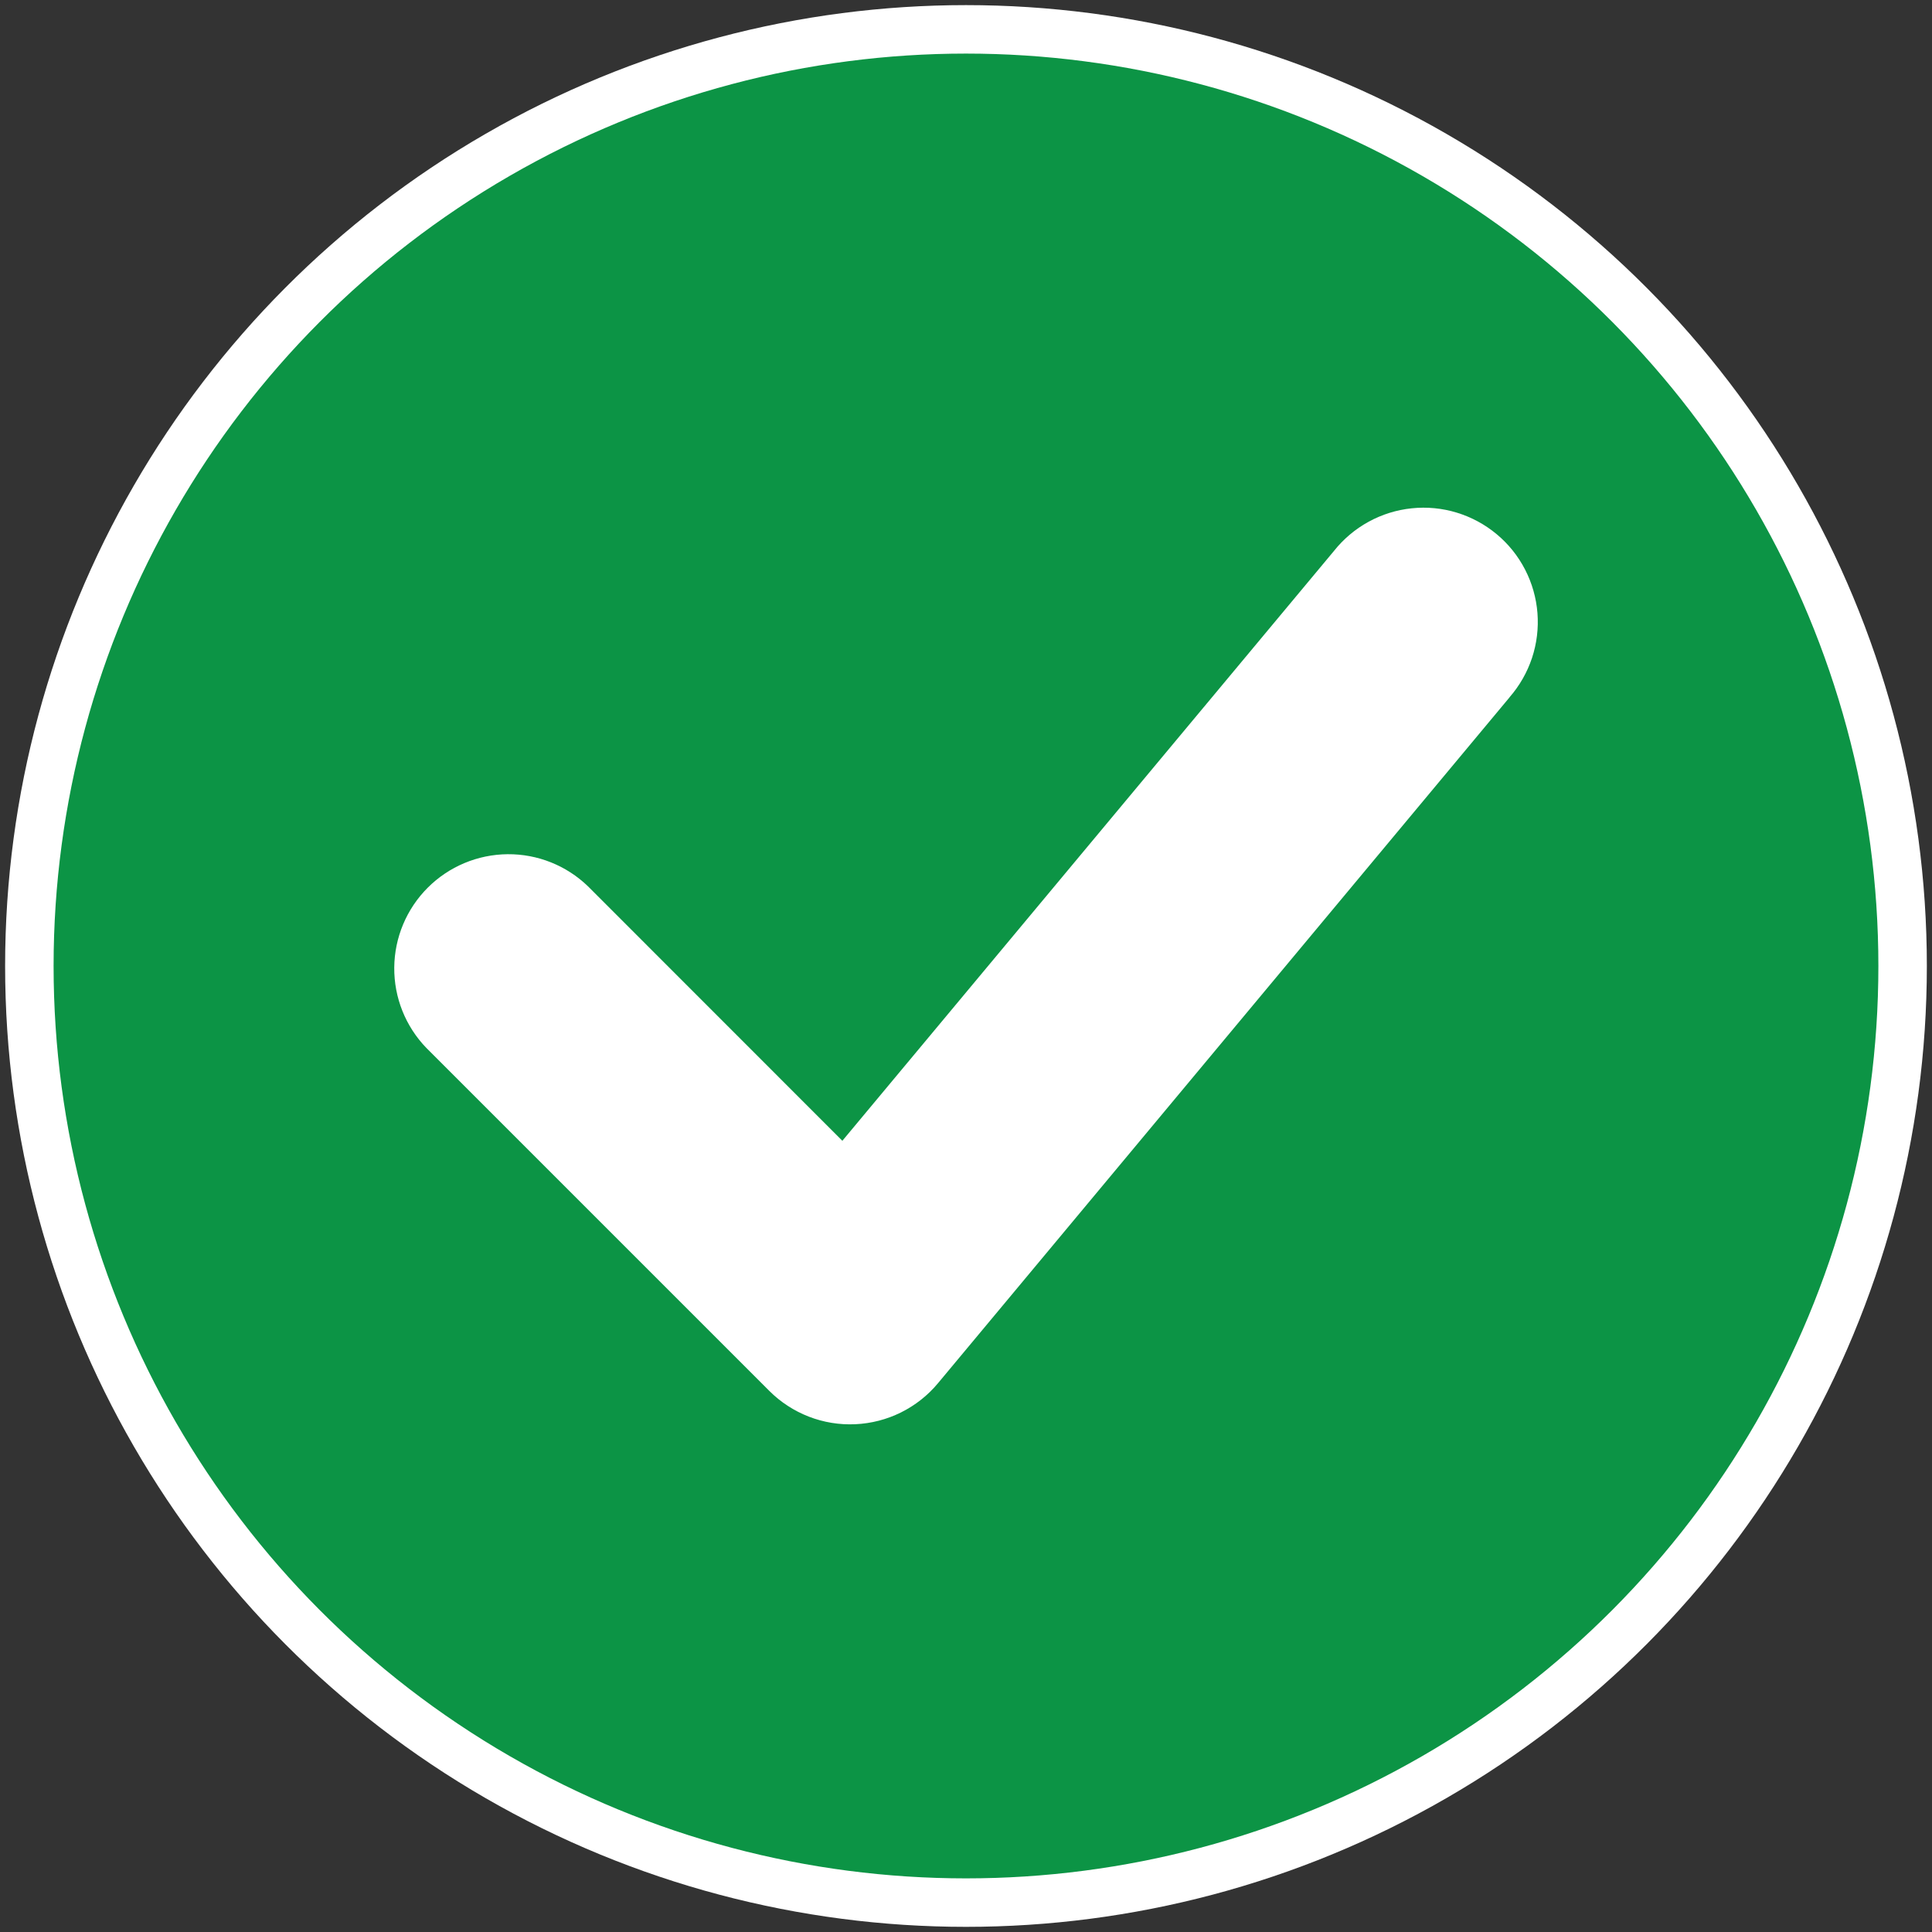 <?xml version="1.0" encoding="UTF-8"?>
<svg id="Estado_de_la_red" data-name="Estado de la red" xmlns="http://www.w3.org/2000/svg" viewBox="0 0 585.11 585.11">
  <rect x="0" y="0" width="585.11" height="585.11" fill="#333333" stroke="none"/>
  <defs>
    <style>
      .cls-1, .cls-2, .cls-3 {
        stroke-width: 0px;
      }

      .cls-2, .cls-3 {
        fill: #fff;
      }

      .cls-3 {
        fill-rule: evenodd;
      }
    </style>
  </defs>
  <circle class="cls-2" cx="292.55" cy="292.55" r="291" />
  <circle class="cls-1" cx="292.55" cy="292.55" r="276.32" fill="#0C9445" />
  <path class="cls-3" d="m457.16,211.17c3.04-3.48,5.35-7.52,6.81-11.9,1.45-4.38,2.01-9.01,1.65-13.61-.36-4.6-1.64-9.09-3.76-13.19-2.12-4.1-5.04-7.74-8.59-10.69-3.55-2.96-7.65-5.17-12.06-6.52-4.41-1.35-9.06-1.8-13.65-1.32-4.59.47-9.04,1.86-13.09,4.08-4.05,2.22-7.61,5.23-10.48,8.84l-148.88,178.63-77.04-77.07c-6.53-6.31-15.28-9.8-24.35-9.72-9.08.08-17.76,3.72-24.18,10.14s-10.06,15.1-10.14,24.18c-.08,9.08,3.41,17.82,9.72,24.35l103.87,103.87c3.4,3.4,7.48,6.05,11.96,7.79,4.48,1.74,9.28,2.52,14.09,2.3,4.8-.22,9.51-1.43,13.82-3.57,4.31-2.14,8.13-5.15,11.2-8.84l173.12-207.74Z"/>
</svg>